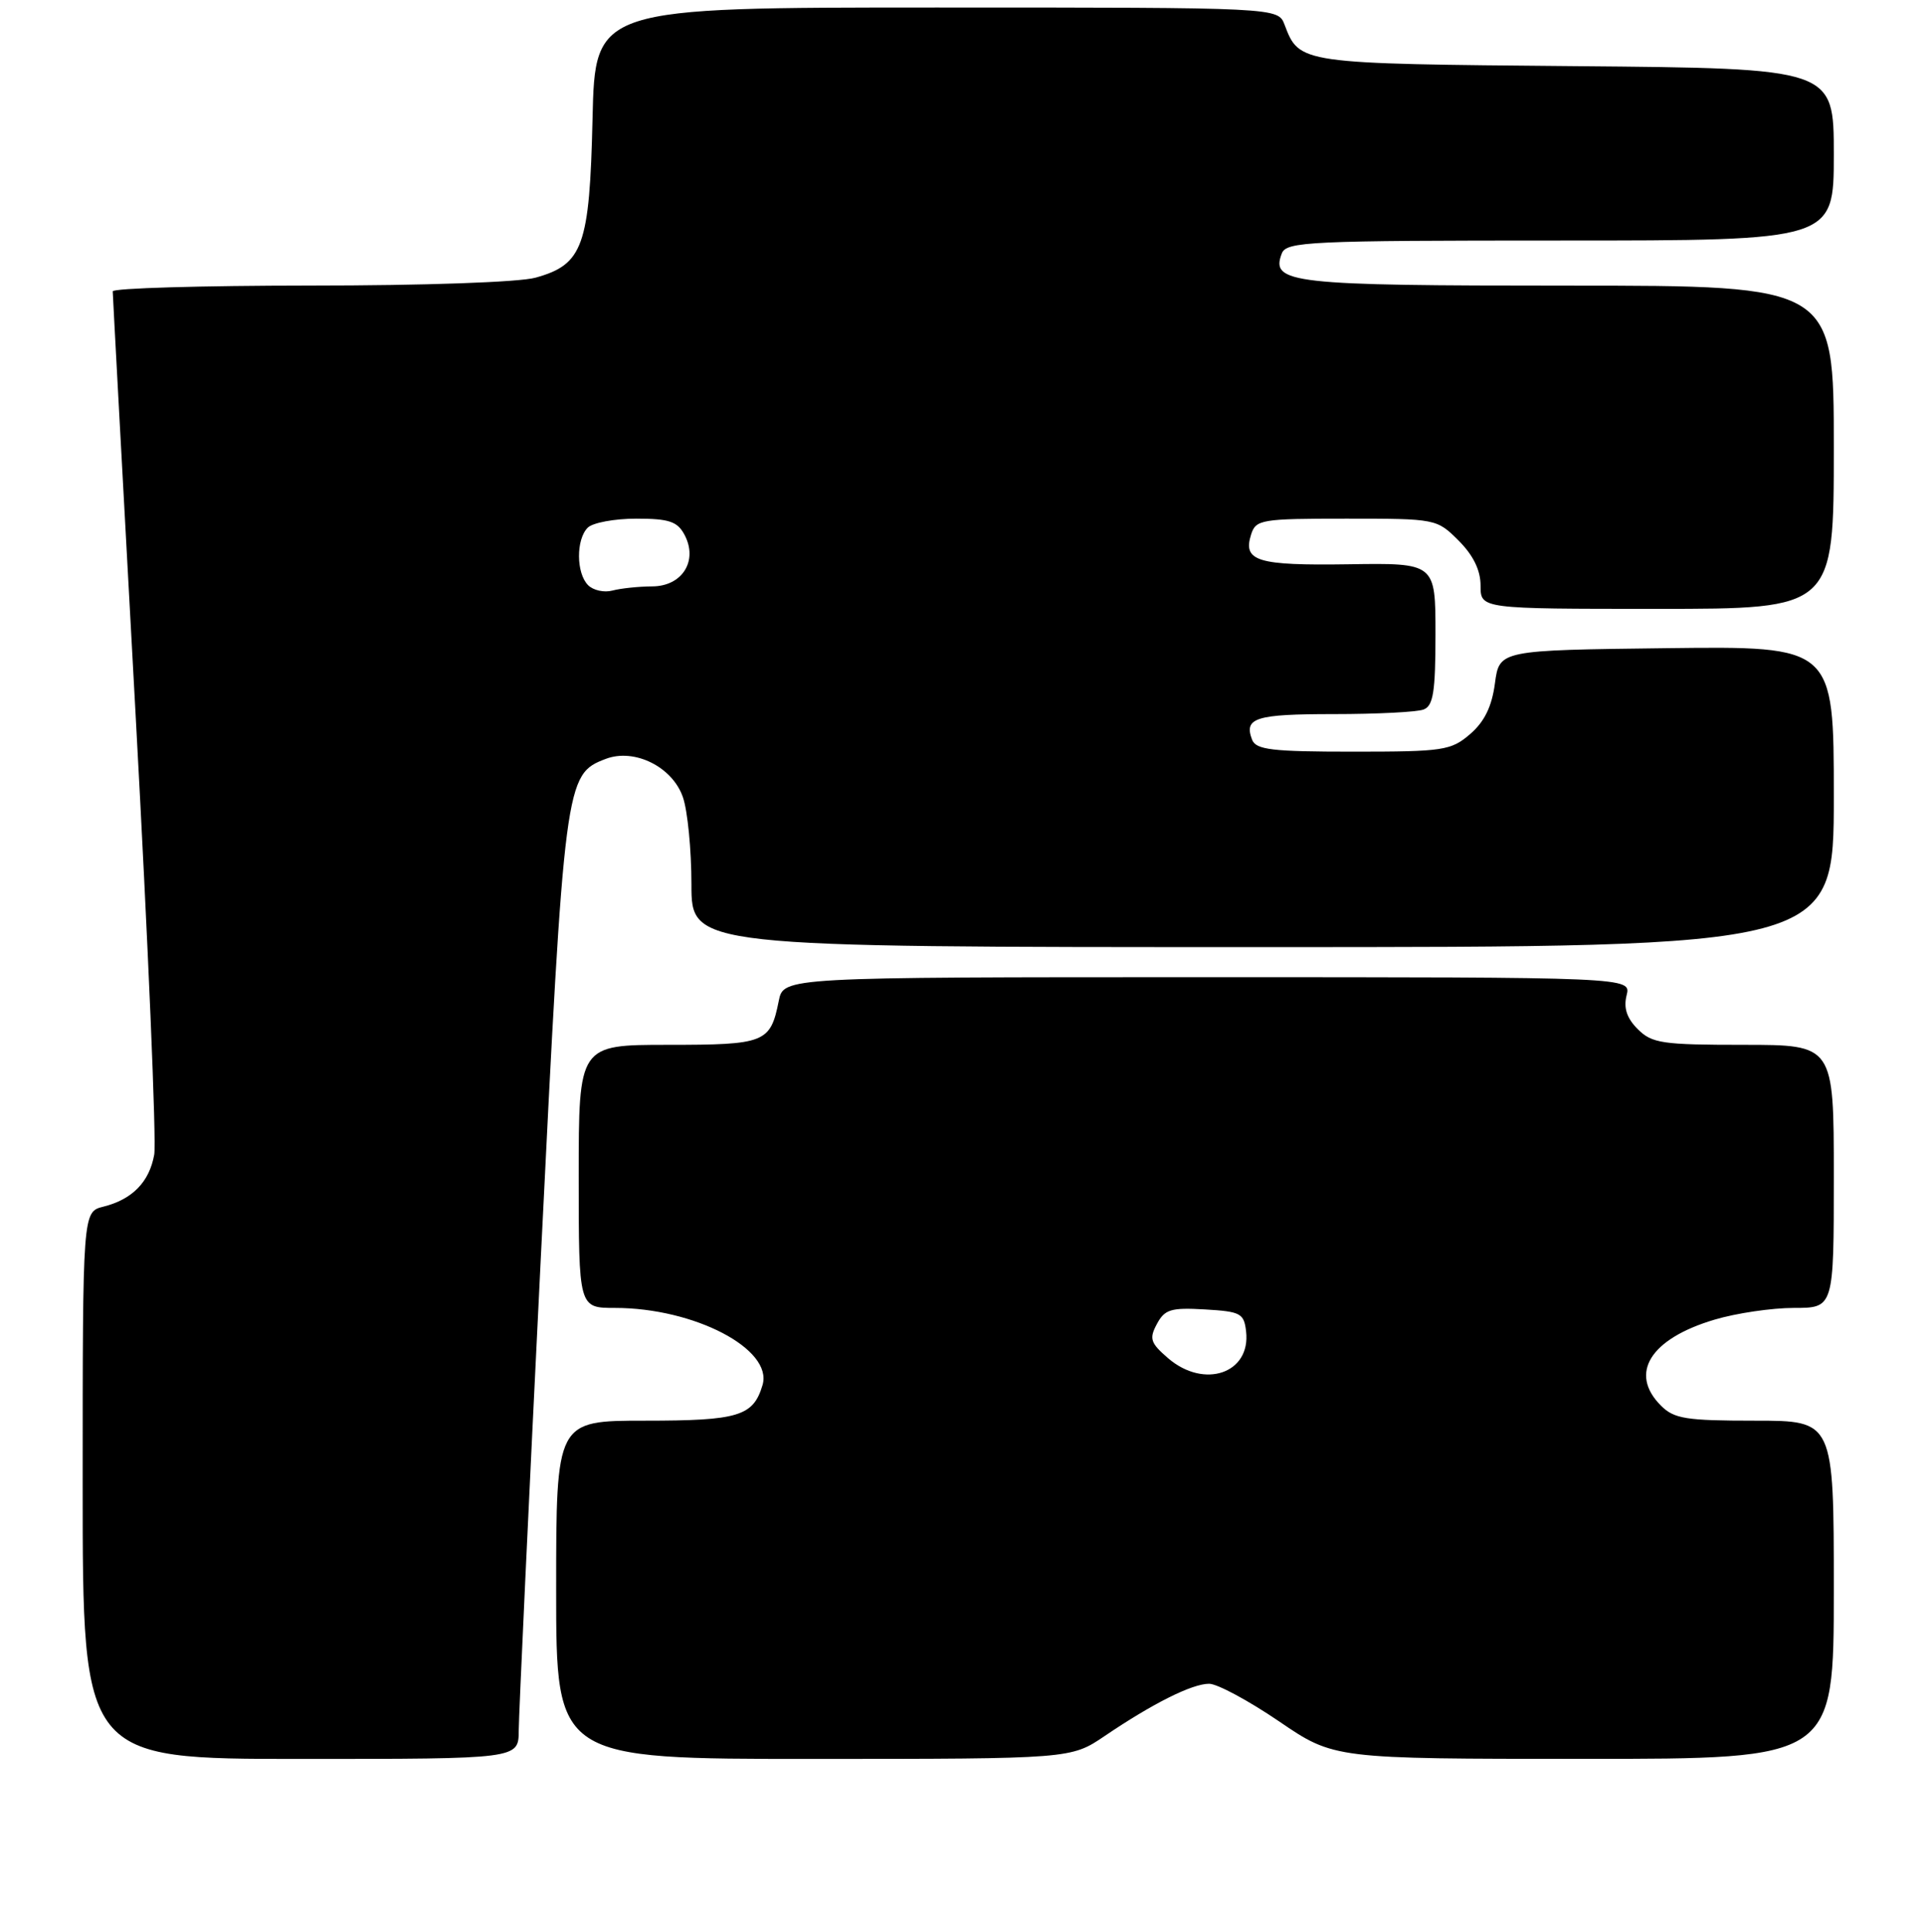 <?xml version="1.0" encoding="UTF-8" standalone="no"?>
<!DOCTYPE svg PUBLIC "-//W3C//DTD SVG 1.1//EN" "http://www.w3.org/Graphics/SVG/1.1/DTD/svg11.dtd" >
<svg xmlns="http://www.w3.org/2000/svg" xmlns:xlink="http://www.w3.org/1999/xlink" version="1.1" viewBox="0 0 256 257">
 <g >
 <path fill="currentColor"
d=" M 69.02 230.25 C 69.03 228.19 70.35 199.86 71.96 167.31 C 75.11 103.67 75.19 103.02 80.60 100.96 C 84.41 99.51 89.46 102.01 90.86 106.04 C 91.49 107.83 92.00 113.06 92.00 117.65 C 92.00 126.00 92.00 126.00 168.00 126.00 C 244.00 126.00 244.00 126.00 244.00 105.98 C 244.00 85.96 244.00 85.96 221.75 86.23 C 199.50 86.50 199.50 86.50 198.91 90.91 C 198.50 94.01 197.51 96.02 195.61 97.66 C 193.06 99.85 192.06 100.00 180.05 100.00 C 169.24 100.00 167.12 99.75 166.60 98.41 C 165.48 95.49 167.05 95.00 177.48 95.00 C 183.17 95.00 188.55 94.73 189.42 94.39 C 190.71 93.90 191.00 92.03 191.00 84.34 C 191.00 74.89 191.00 74.89 179.42 75.07 C 167.25 75.25 165.34 74.66 166.47 71.10 C 167.10 69.12 167.82 69.00 179.14 69.00 C 191.08 69.00 191.17 69.02 194.08 71.92 C 196.04 73.89 197.00 75.86 197.00 77.92 C 197.00 81.00 197.00 81.00 220.50 81.00 C 244.00 81.00 244.00 81.00 244.00 59.50 C 244.00 38.00 244.00 38.00 208.69 38.00 C 171.69 38.00 169.03 37.70 170.55 33.72 C 171.16 32.14 174.08 32.00 207.61 32.00 C 244.00 32.00 244.00 32.00 244.00 20.55 C 244.00 9.10 244.00 9.10 209.65 8.80 C 172.82 8.48 172.90 8.49 170.92 3.29 C 170.05 1.00 170.05 1.00 124.62 1.00 C 79.18 1.00 79.18 1.00 78.84 15.80 C 78.45 32.75 77.57 35.19 71.26 36.94 C 69.09 37.55 56.40 37.99 41.25 37.99 C 26.81 38.00 15.00 38.34 15.00 38.76 C 15.00 39.18 16.37 64.49 18.04 95.01 C 19.71 125.53 20.83 151.90 20.52 153.61 C 19.87 157.25 17.60 159.57 13.75 160.53 C 11.00 161.22 11.00 161.22 11.00 197.61 C 11.00 234.00 11.00 234.00 40.00 234.00 C 69.00 234.00 69.00 234.00 69.02 230.25 Z  M 147.00 230.94 C 153.41 226.60 158.61 224.00 160.88 224.00 C 161.96 224.00 166.14 226.25 170.17 228.99 C 177.50 233.99 177.50 233.99 210.75 233.99 C 244.00 234.00 244.00 234.00 244.00 211.50 C 244.00 189.00 244.00 189.00 233.50 189.00 C 224.33 189.00 222.75 188.75 221.00 187.00 C 216.70 182.70 219.57 178.10 228.13 175.56 C 231.01 174.70 235.76 174.00 238.68 174.00 C 244.00 174.00 244.00 174.00 244.00 156.50 C 244.00 139.00 244.00 139.00 232.00 139.00 C 221.17 139.00 219.80 138.80 217.91 136.91 C 216.45 135.45 216.01 134.10 216.43 132.41 C 217.04 130.00 217.04 130.00 160.64 130.00 C 104.25 130.00 104.25 130.00 103.62 133.15 C 102.50 138.73 101.82 139.00 88.88 139.00 C 77.00 139.00 77.00 139.00 77.00 156.50 C 77.00 174.00 77.00 174.00 81.82 174.00 C 92.39 174.00 102.88 179.48 101.46 184.26 C 100.23 188.41 98.27 189.00 85.81 189.00 C 74.00 189.00 74.00 189.00 74.00 211.50 C 74.00 234.00 74.00 234.00 108.25 234.00 C 142.50 233.99 142.50 233.99 147.00 230.94 Z  M 78.25 77.85 C 76.66 76.26 76.63 71.77 78.20 70.20 C 78.86 69.54 81.77 69.00 84.66 69.00 C 89.01 69.00 90.13 69.37 91.07 71.13 C 92.92 74.59 90.79 78.00 86.77 78.01 C 84.97 78.02 82.60 78.27 81.50 78.56 C 80.40 78.86 78.94 78.54 78.25 77.85 Z  M 155.42 180.69 C 153.07 178.66 152.88 178.09 153.93 176.14 C 154.97 174.19 155.80 173.94 160.31 174.20 C 165.08 174.48 165.52 174.71 165.80 177.12 C 166.45 182.70 160.24 184.83 155.42 180.69 Z "/>
</g>
</svg>